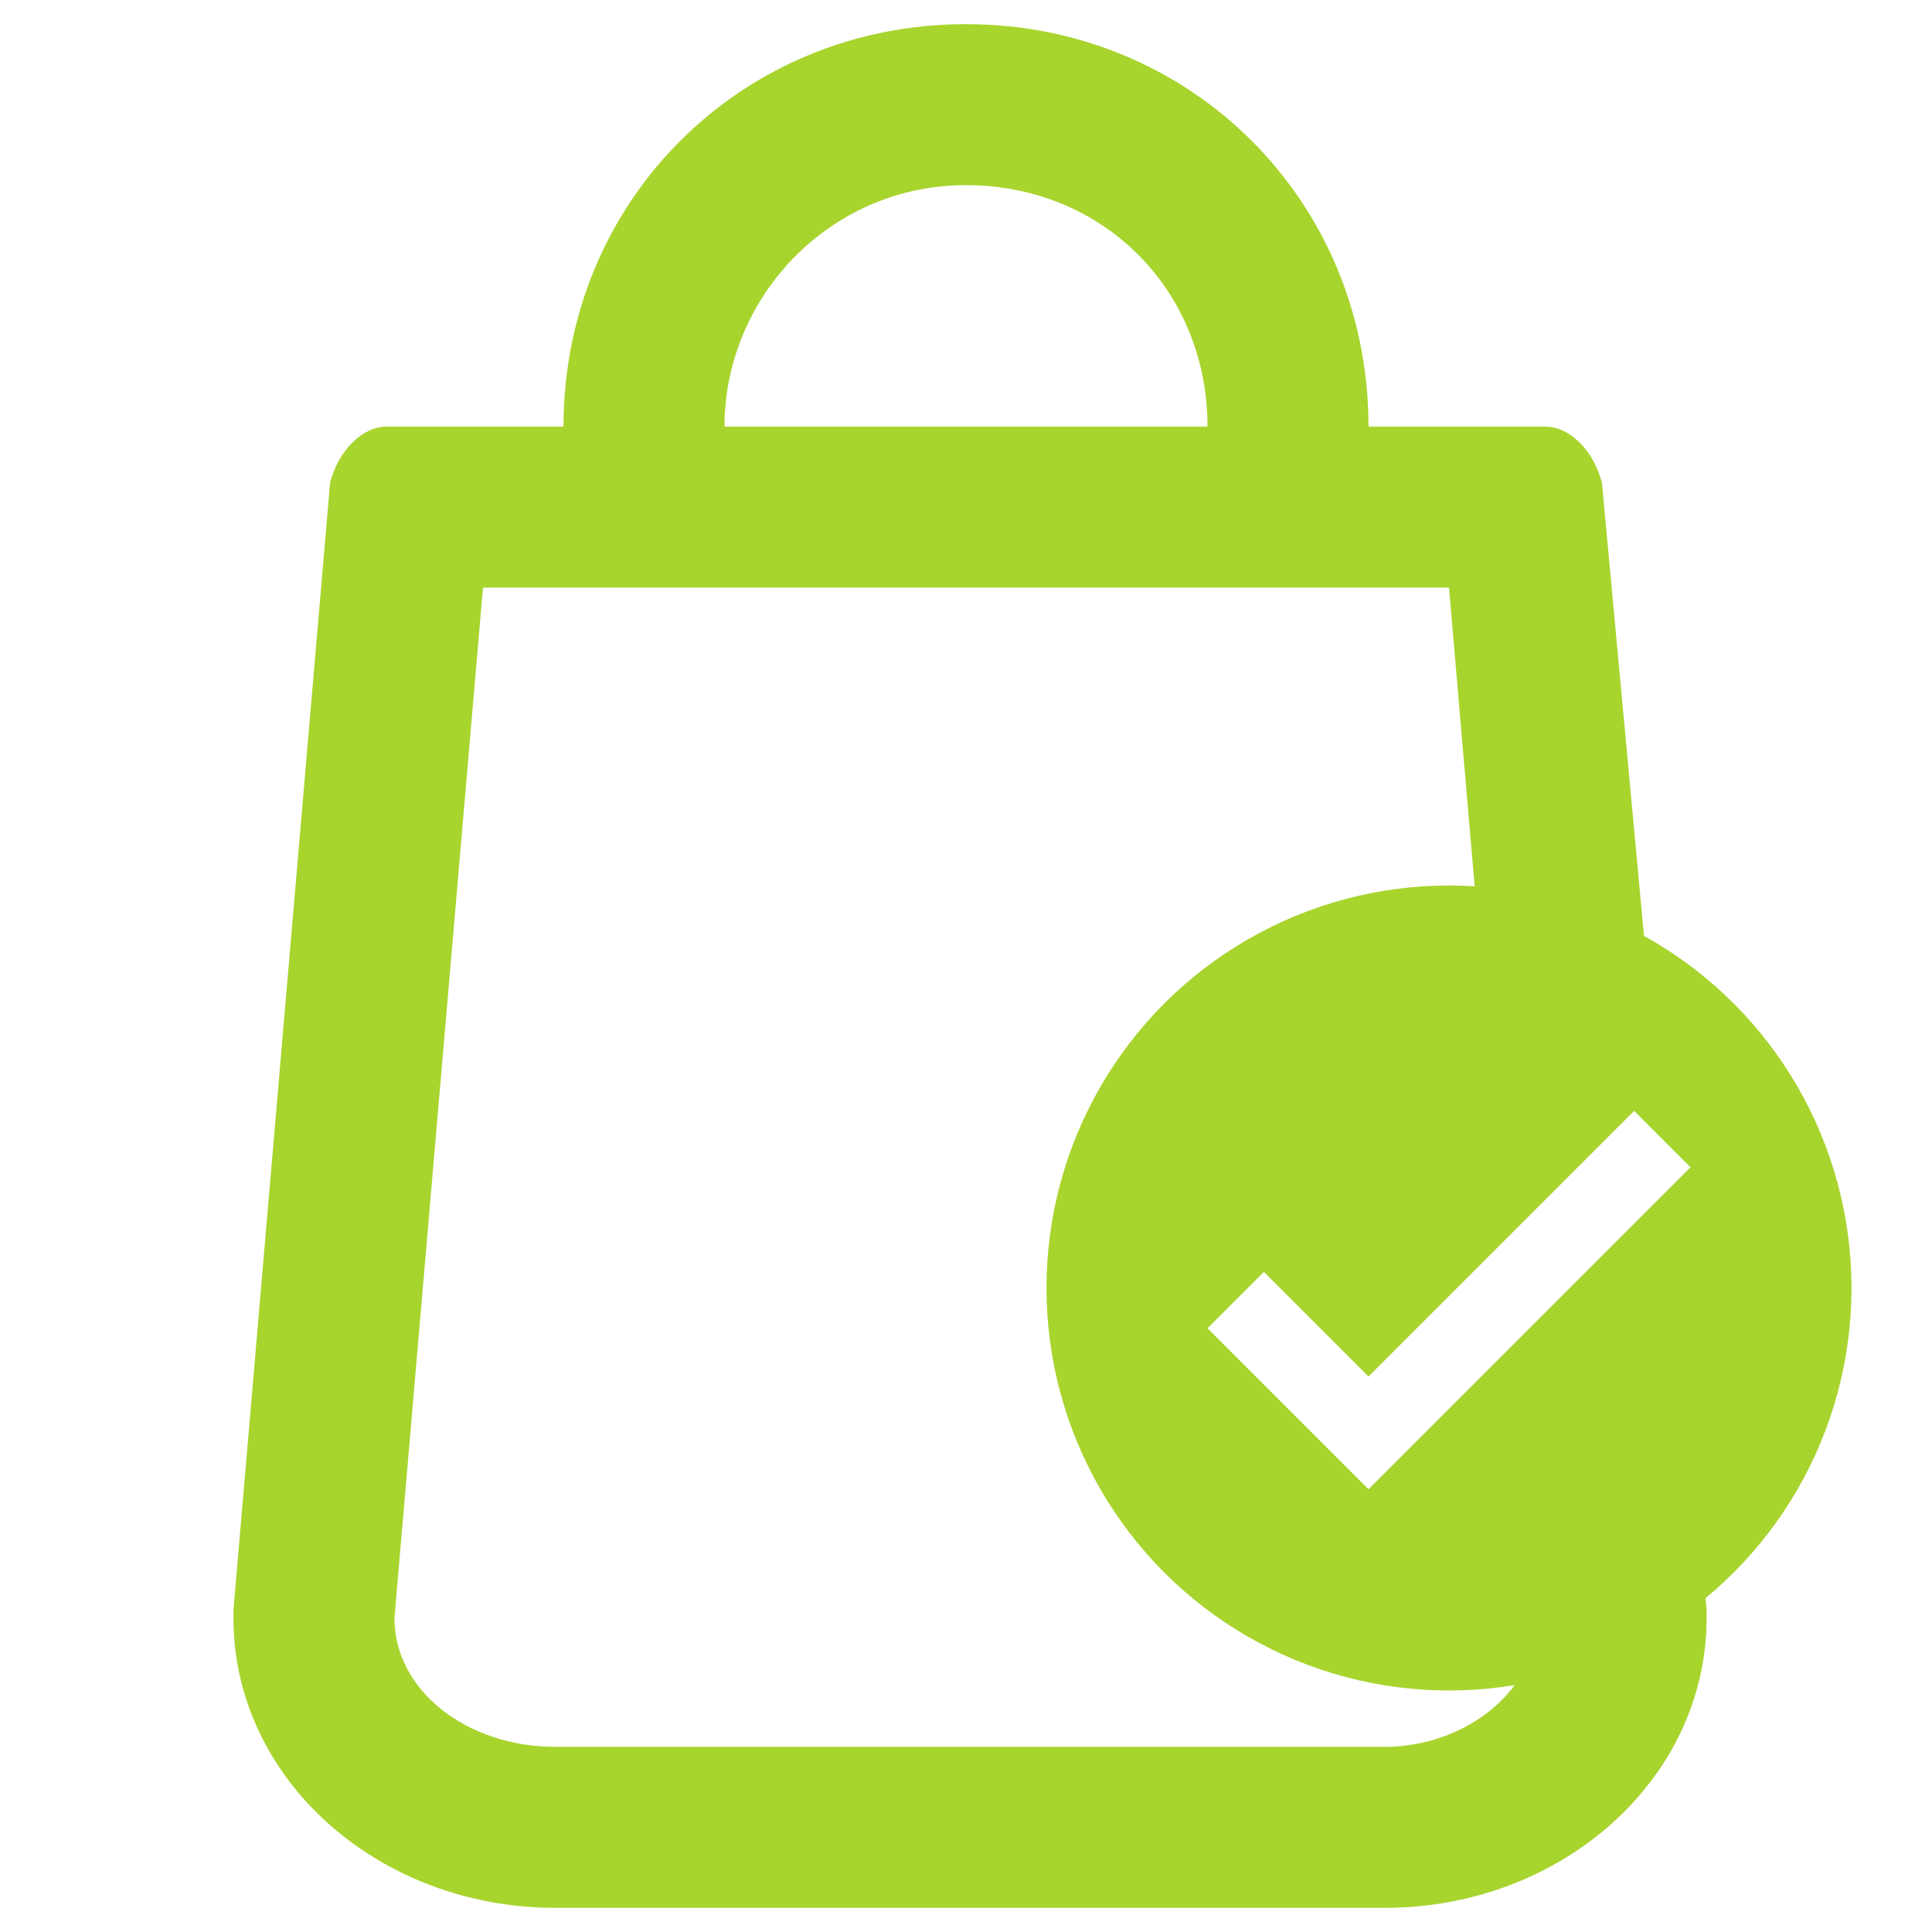 <?xml version="1.0" encoding="utf-8"?>
<!-- Generator: Adobe Illustrator 23.0.6, SVG Export Plug-In . SVG Version: 6.00 Build 0)  -->
<svg version="1.1" id="Capa_1" xmlns="http://www.w3.org/2000/svg" xmlns:xlink="http://www.w3.org/1999/xlink" x="0px" y="0px"
	 viewBox="0 0 24 24" style="enable-background:new 0 0 24 24;" xml:space="preserve">
<style type="text/css">
	.st0{fill:#FFFFFF;}
	.st1{fill:#A8D42E;}
</style>
<rect class="st0" width="24" height="24"/>
<path d="M20.9,21.2"/>
<path class="st1" d="M19.2,5.3H17c0-2.8-2.2-5-5-5s-5,2.2-5,5H4.8C4.5,5.3,4.2,5.6,4.1,6L2.9,20v0.1c0,2,1.8,3.6,4,3.6h10.3
	c2.2,0,4-1.6,4-3.6V20L19.9,6C19.8,5.6,19.5,5.3,19.2,5.3z M12,2.3c1.7,0,3,1.3,3,3H9C9,3.7,10.3,2.3,12,2.3z M17.2,21.7H6.9
	c-1.1,0-2-0.7-2-1.6L6,7.3h1h10h1l1.1,12.8C19.1,21,18.2,21.7,17.2,21.7z"/>
<g>
	<circle class="st1" cx="18" cy="16" r="5"/>
	<polygon class="st0" points="20.3,13.8 17,17.1 15.7,15.8 15,16.5 17,18.5 21,14.5 	"/>
</g>
</svg>
